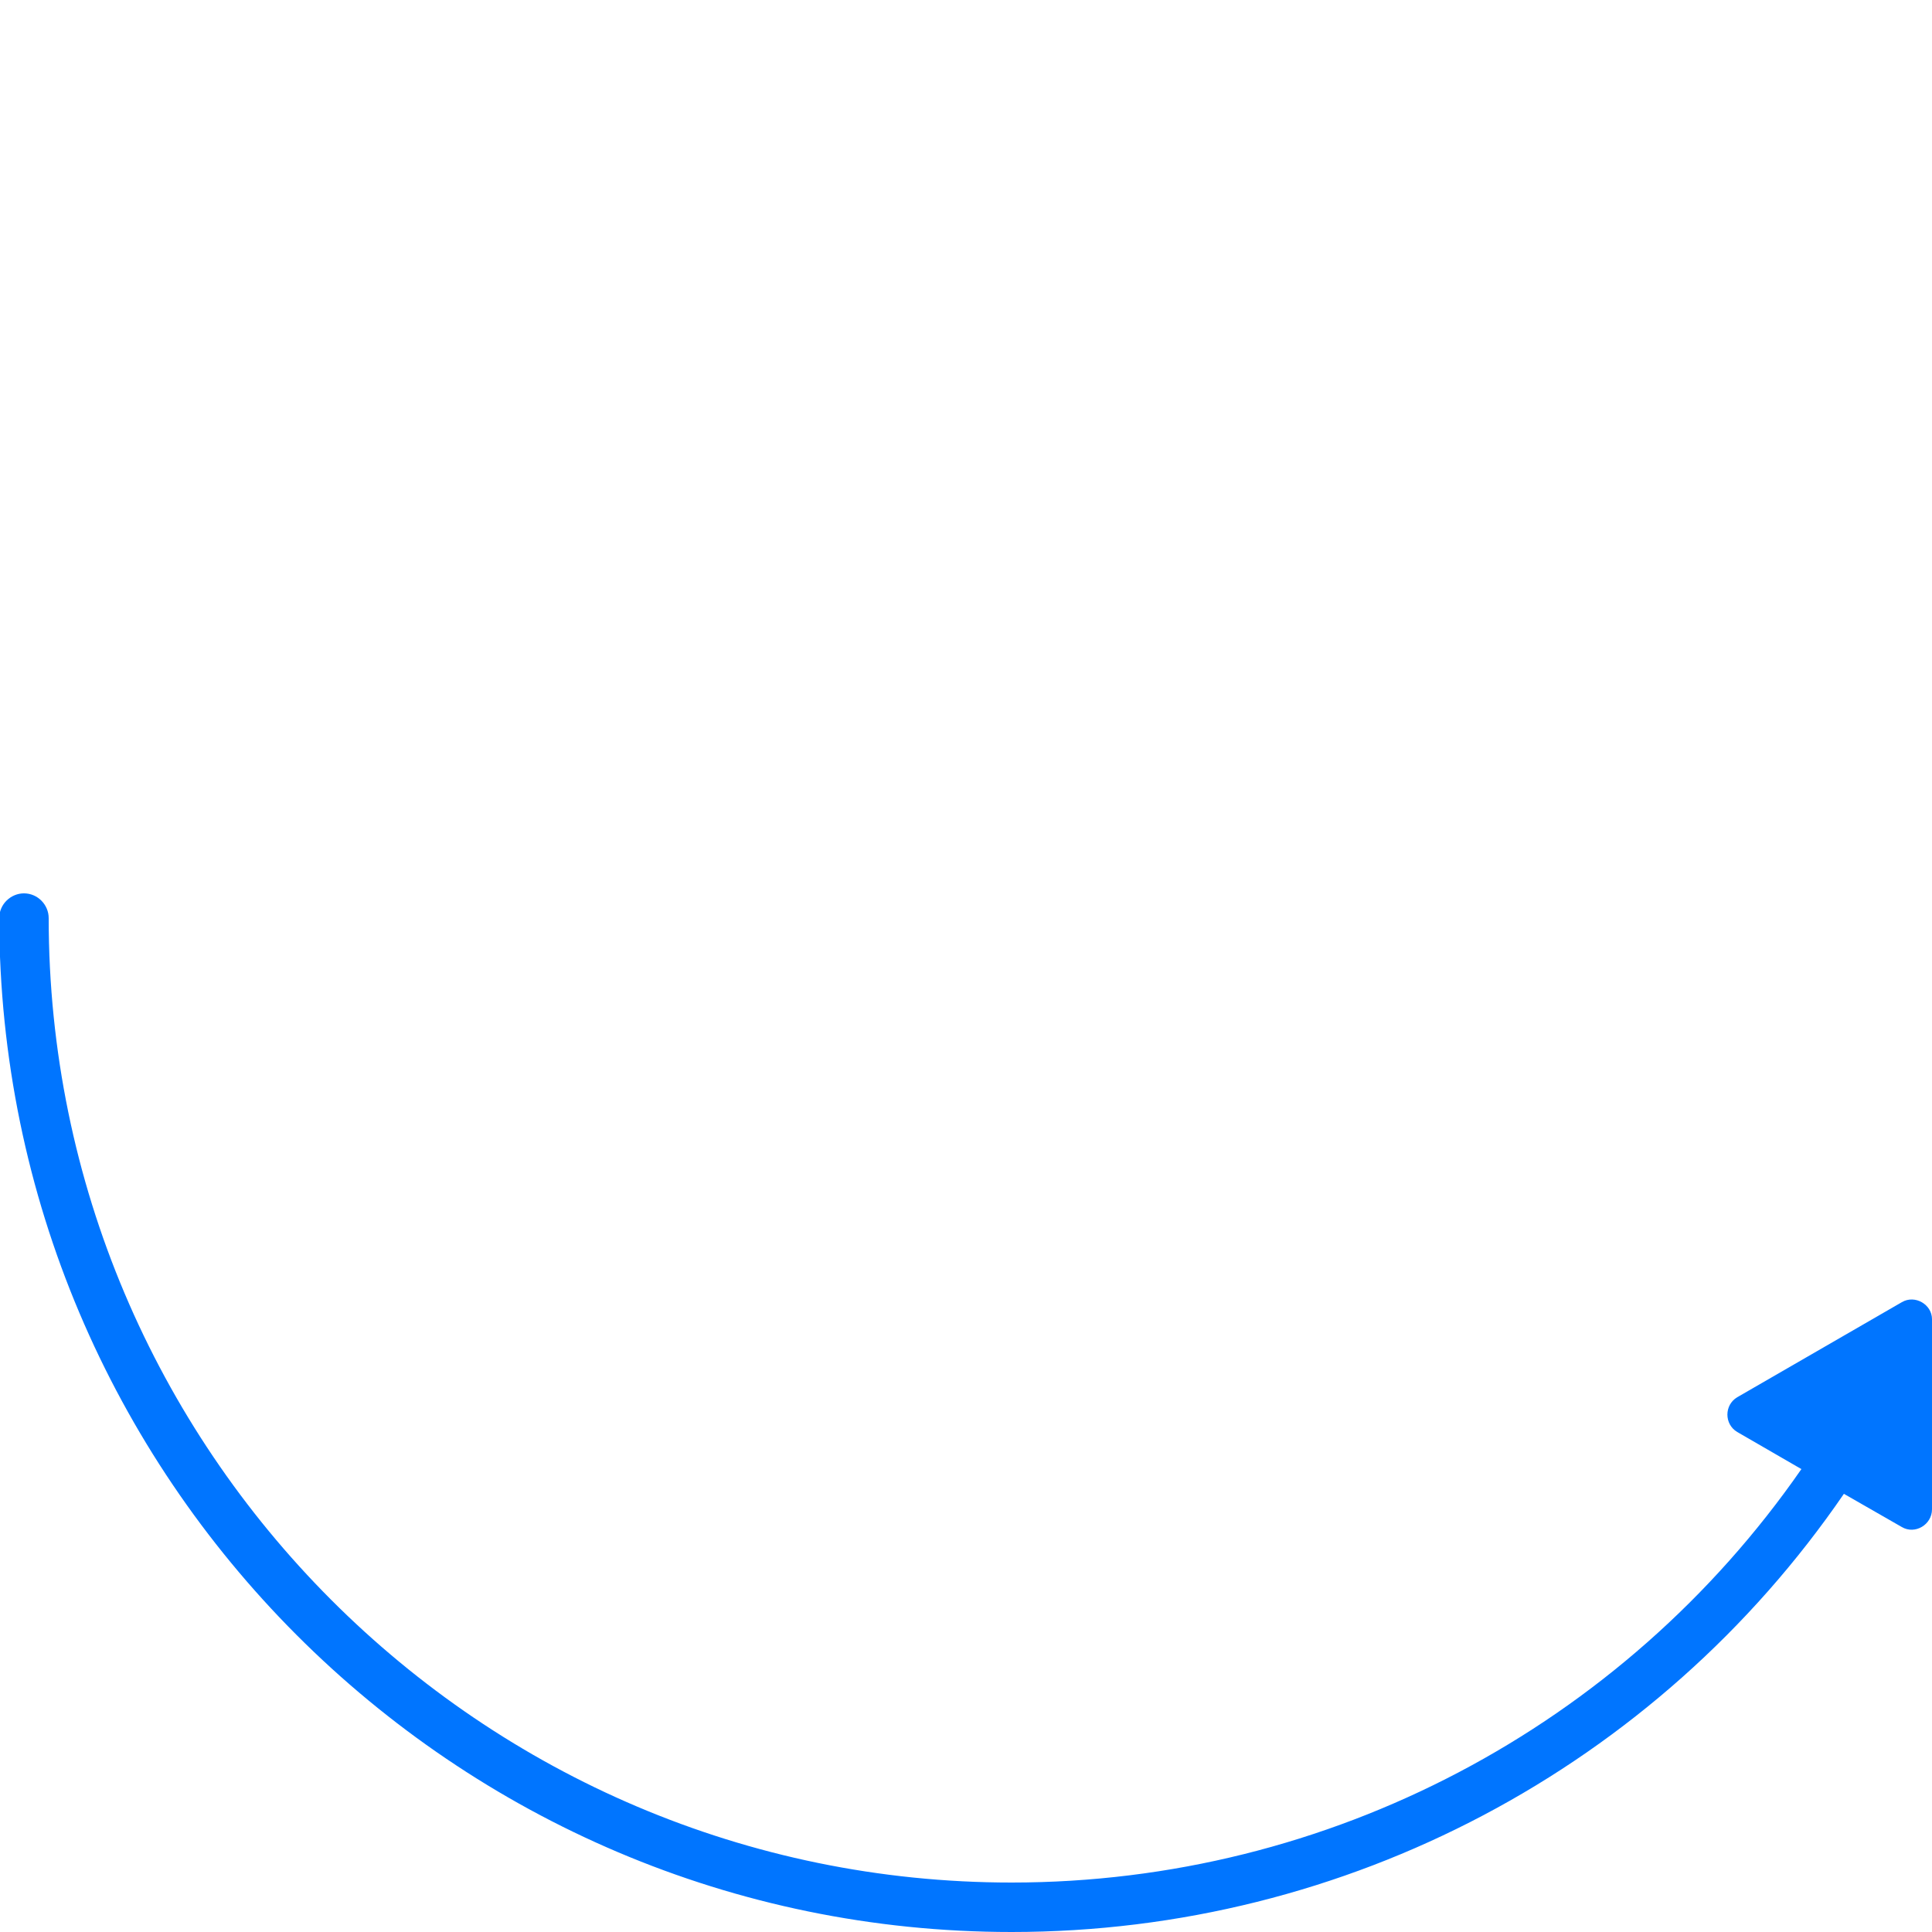 <?xml version="1.0" encoding="utf-8"?>
<!-- Generator: Adobe Illustrator 26.0.2, SVG Export Plug-In . SVG Version: 6.00 Build 0)  -->
<svg version="1.1" id="Layer_1" xmlns="http://www.w3.org/2000/svg" xmlns:xlink="http://www.w3.org/1999/xlink" x="0px" y="0px"
	 viewBox="0 0 250 250" style="enable-background:new 0 0 250 250;" xml:space="preserve">
<style type="text/css">
	.st0{fill:#0075FF;}
</style>
<path class="st0" d="M246.1,168.5l-21.3,12.3c-1.7,1-1.7,3.5,0,4.5l8.3,4.8c-23.1,33.3-61.1,53.5-102.2,53.5
	c-68.7,0-124.6-56-124.6-124.8c0-1.7-1.4-3.2-3.2-3.2c-1.7,0-3.2,1.4-3.2,3.2C0,191.2,58.7,250,130.9,250
	c43.4,0,83.5-21.4,107.7-56.7l7.5,4.3c1.7,1,3.9-0.3,3.9-2.3v-24.6C250,168.8,247.8,167.5,246.1,168.5z"/>
</svg>
